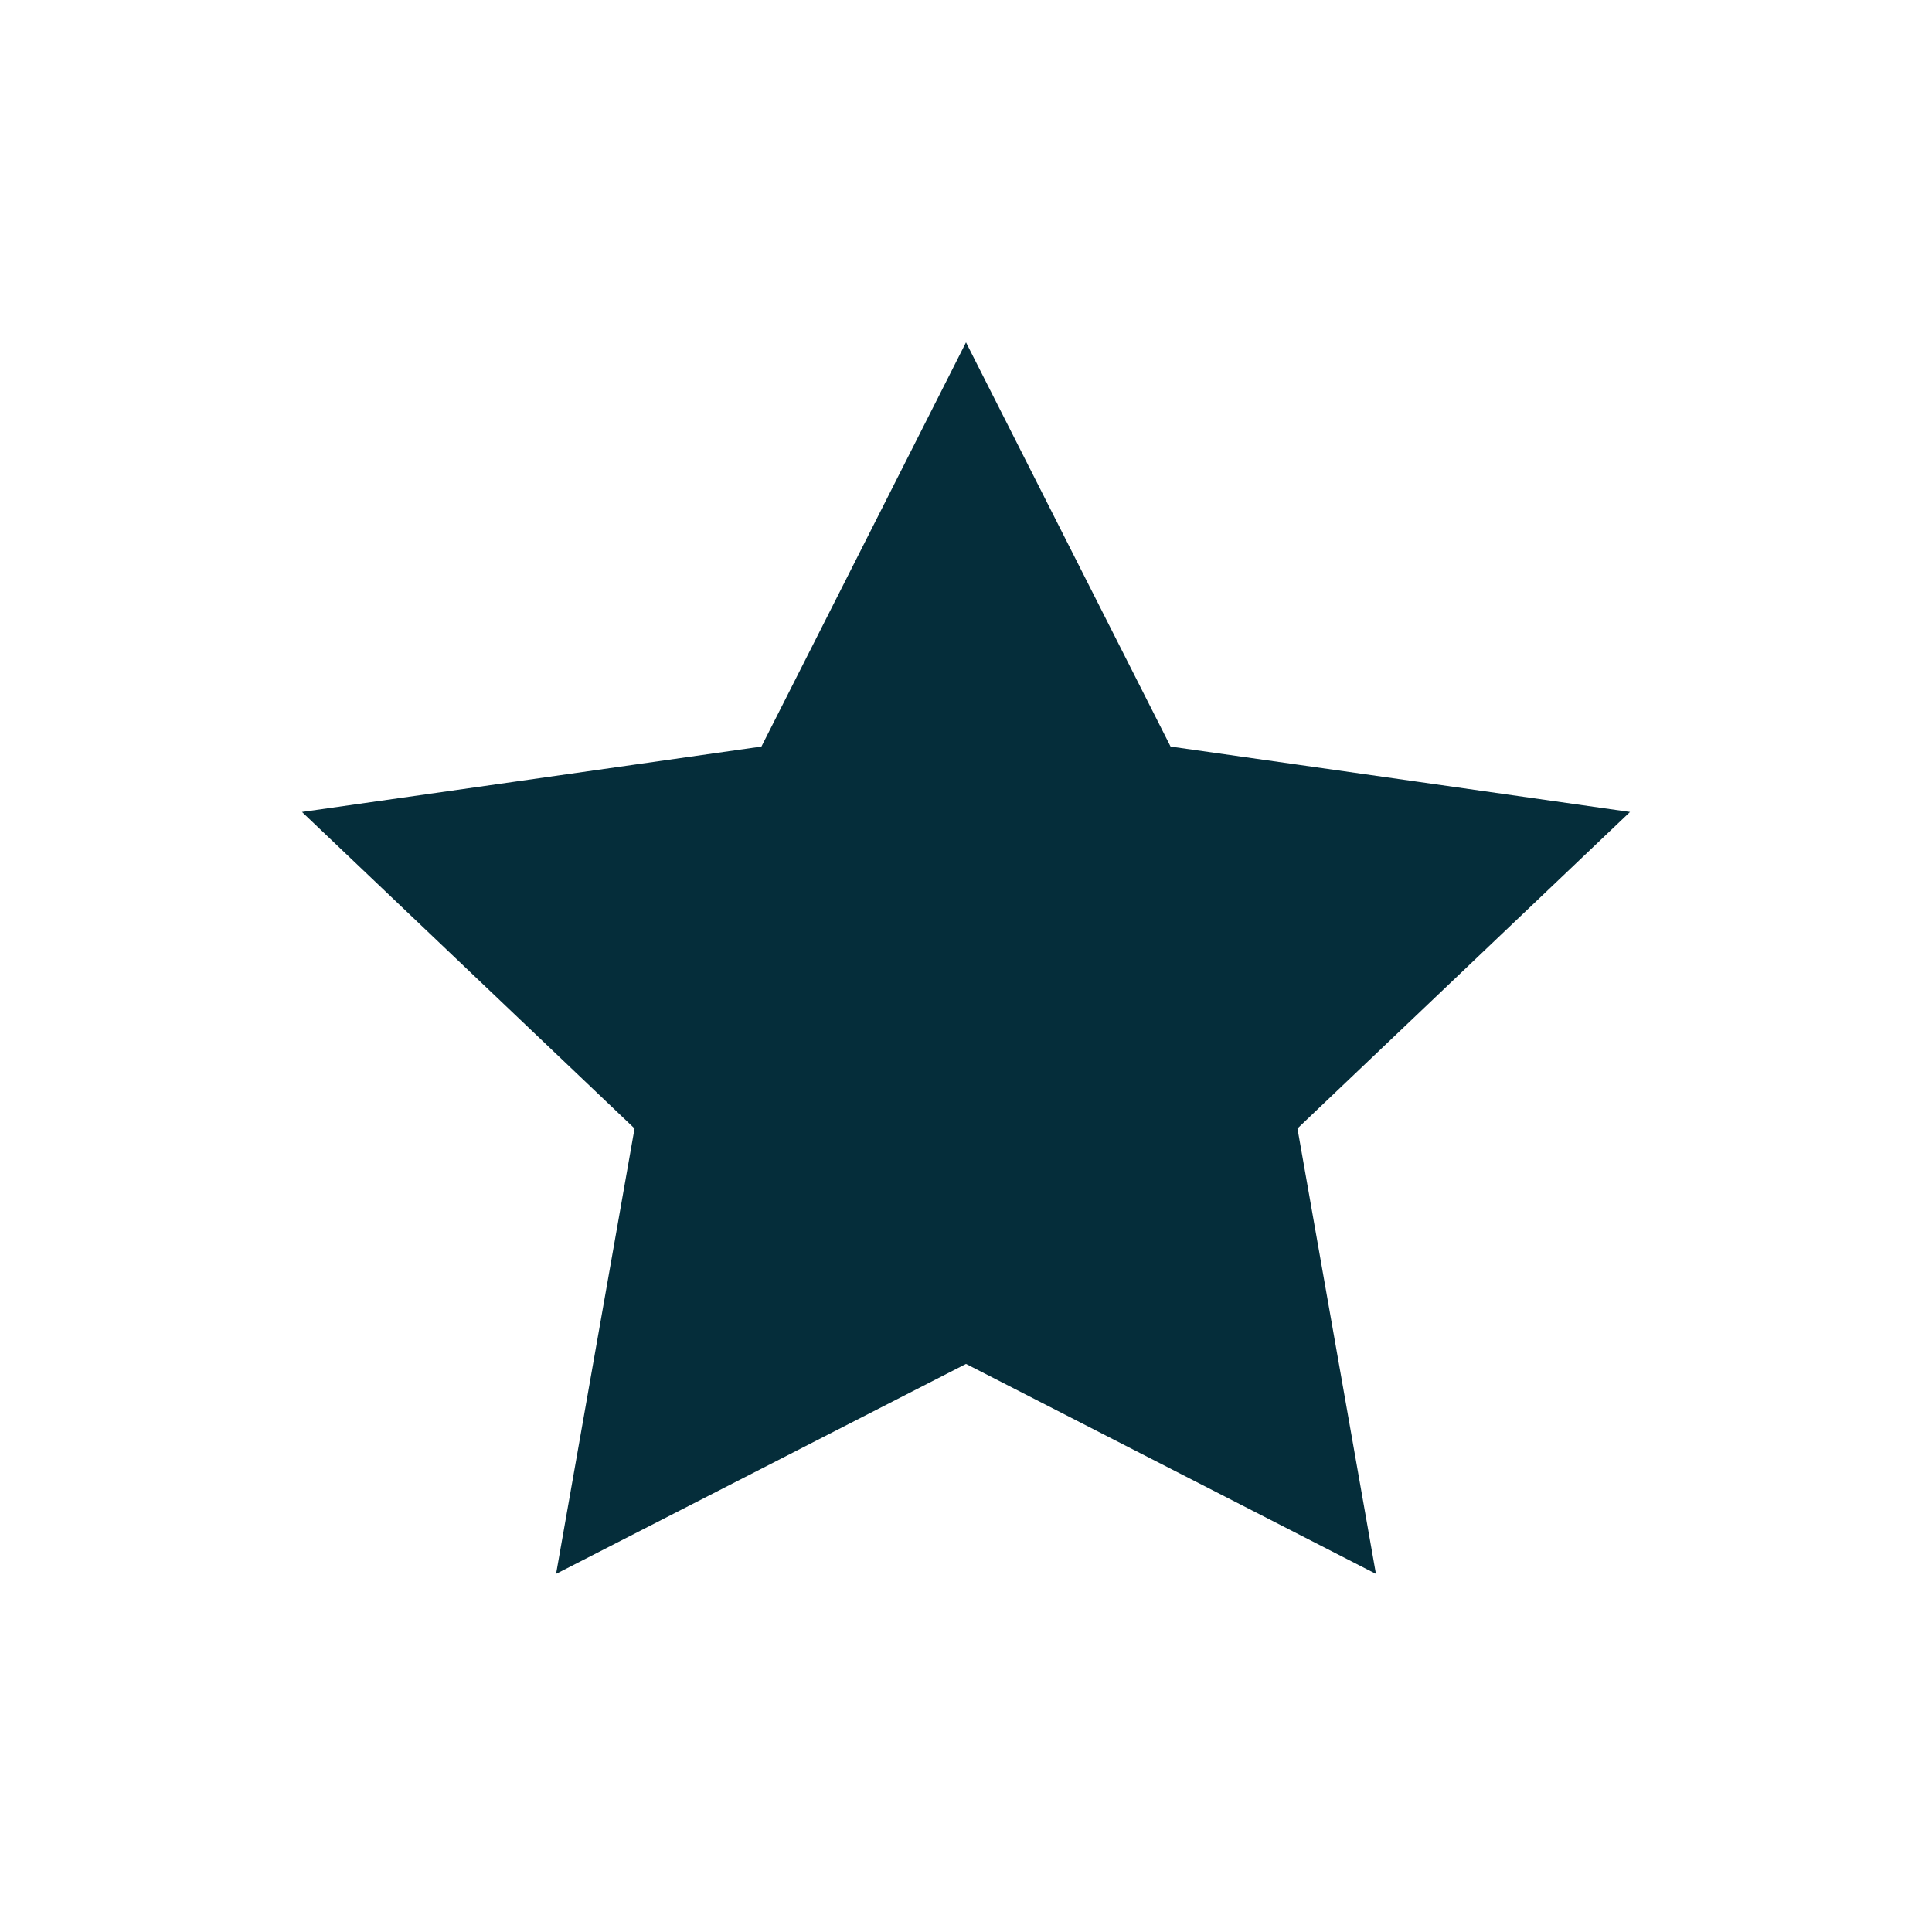 <?xml version="1.0" encoding="UTF-8"?><svg id="a" xmlns="http://www.w3.org/2000/svg" width="40" height="40" viewBox="0 0 40 40"><polygon points="20 8.86 23.71 16.19 32 17.37 26 23.08 27.42 31.14 20 27.34 12.58 31.14 14 23.08 8 17.37 16.29 16.19 20 8.86" fill="#052d3a" stroke="#052d3a" stroke-miterlimit="10" stroke-width="1.6"/></svg>
